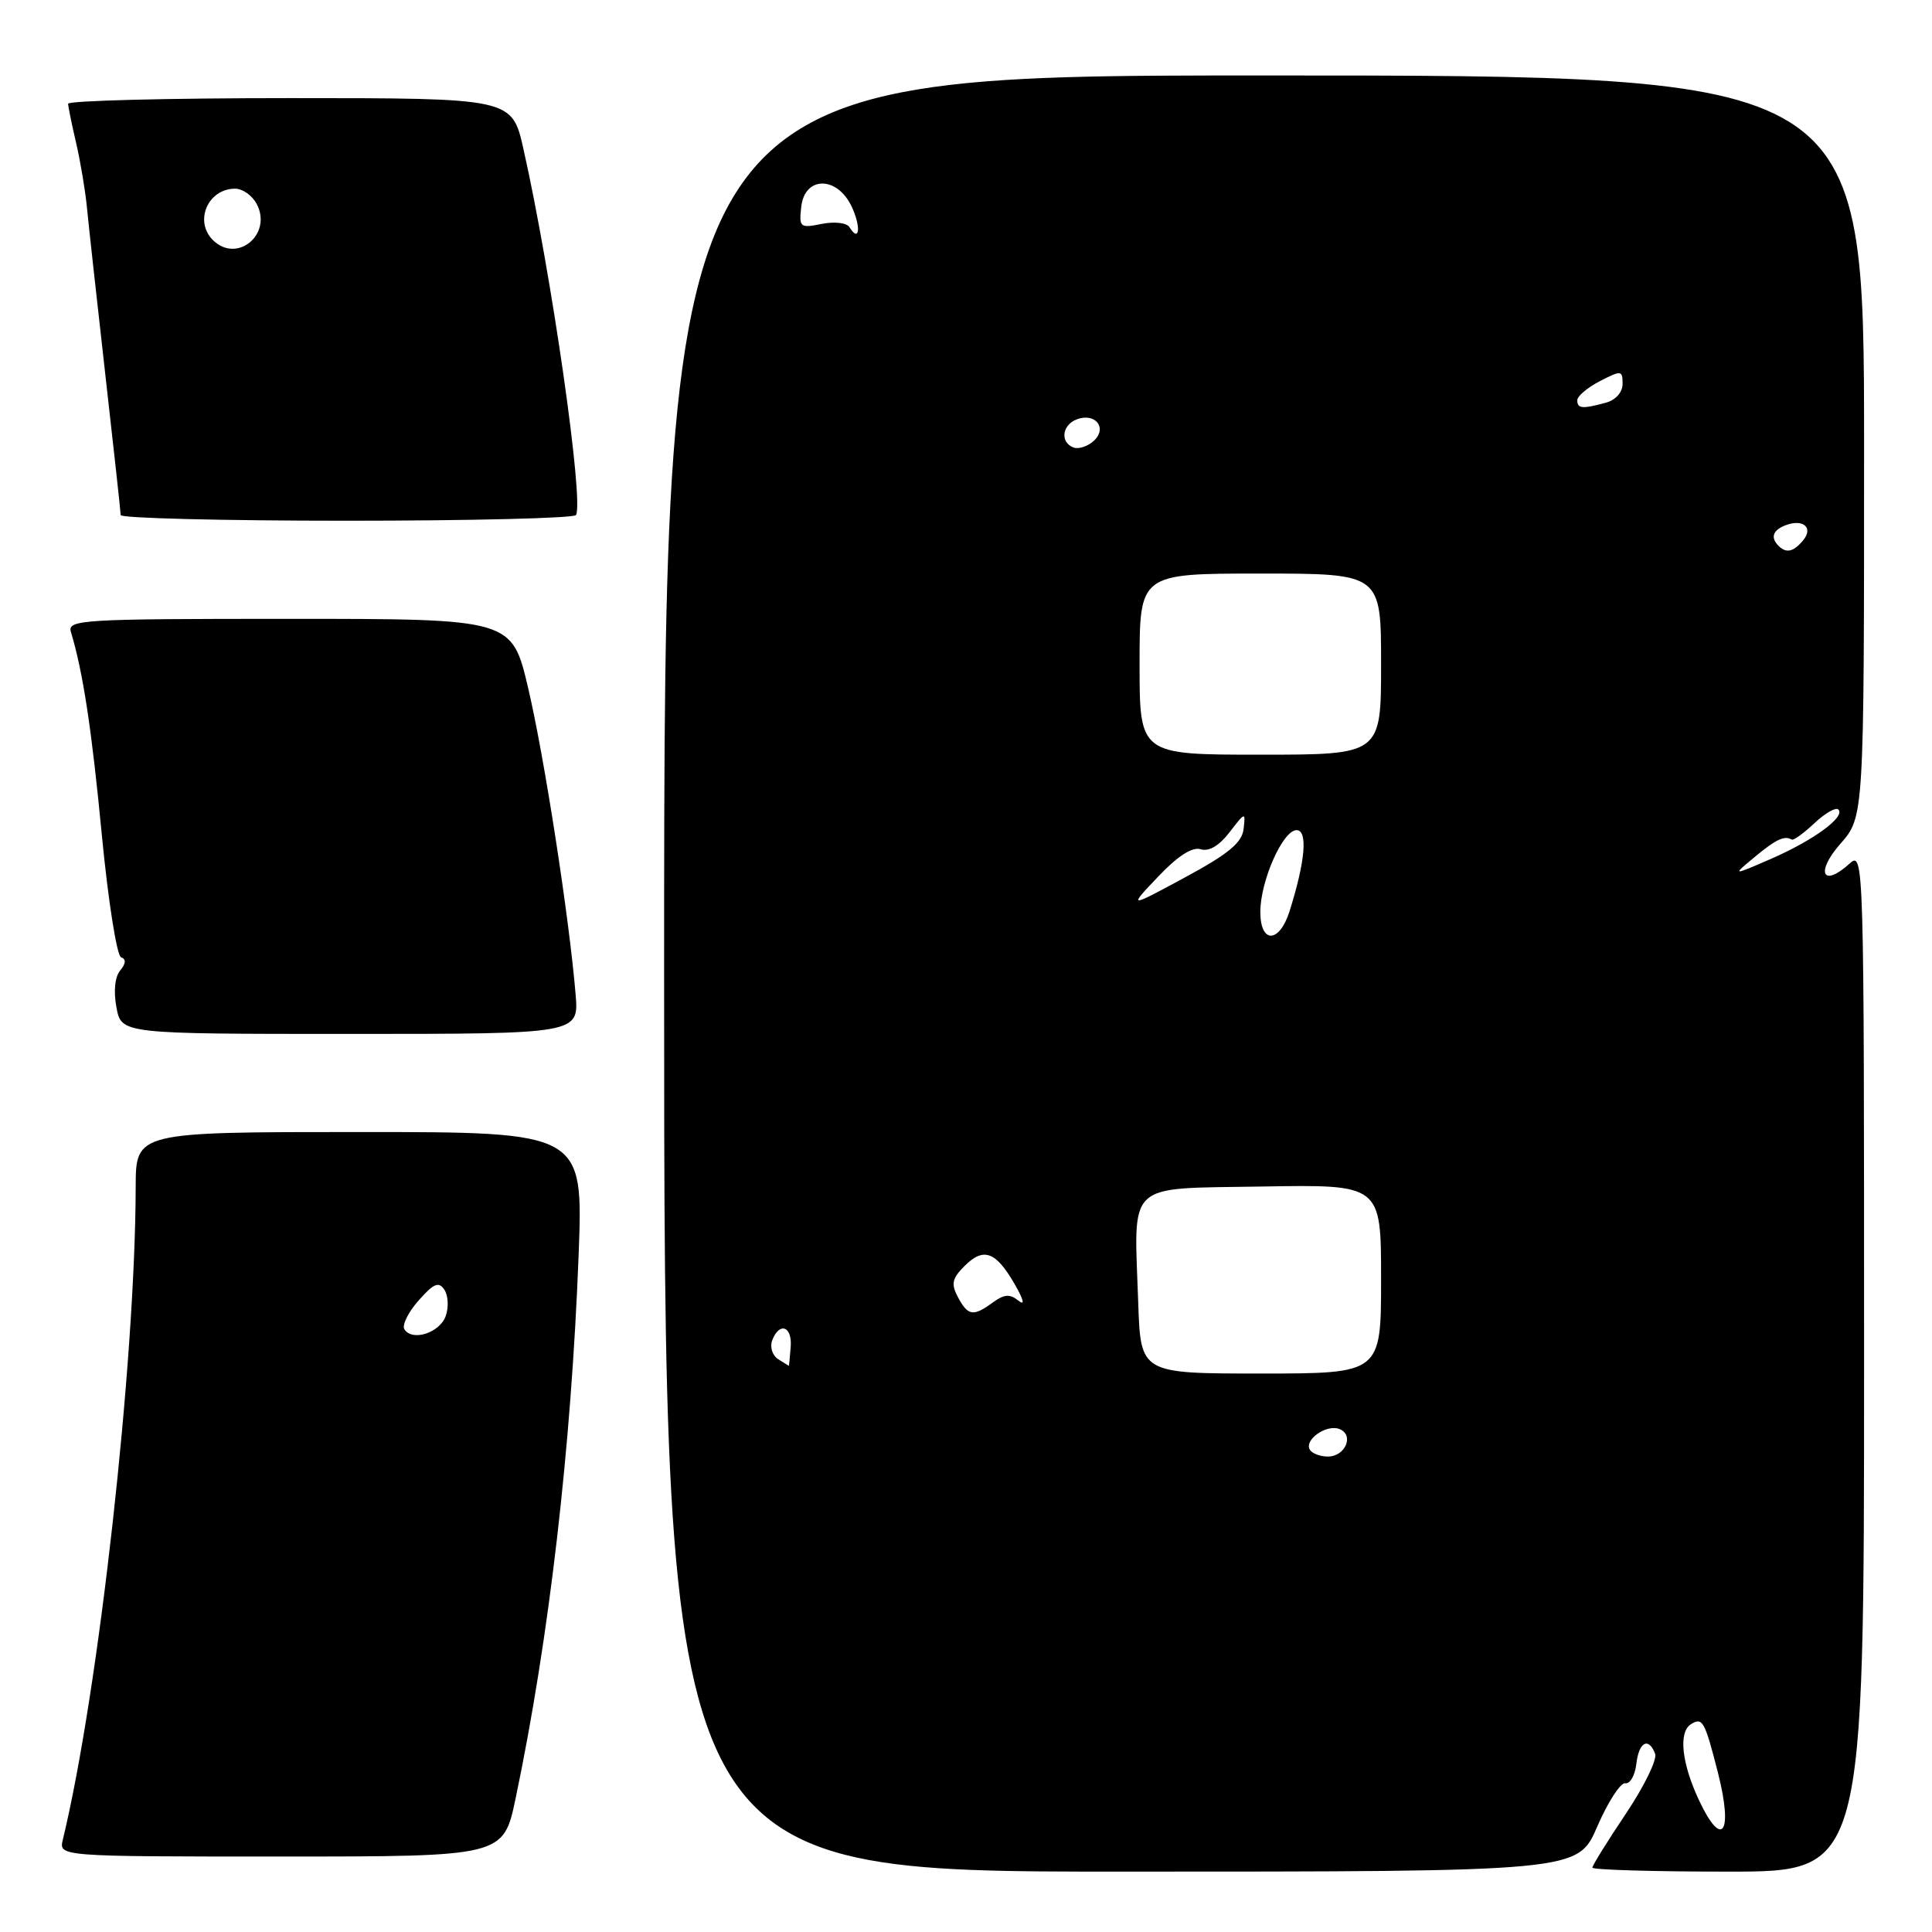 <?xml version="1.0" encoding="UTF-8" standalone="no"?>
<!DOCTYPE svg PUBLIC "-//W3C//DTD SVG 1.1//EN" "http://www.w3.org/Graphics/SVG/1.1/DTD/svg11.dtd" >
<svg xmlns="http://www.w3.org/2000/svg" xmlns:xlink="http://www.w3.org/1999/xlink" version="1.1" viewBox="0 0 256 256">
 <g >
 <path fill="currentColor"
d=" M 211.64 242.04 C 213.06 238.76 214.74 236.17 215.36 236.29 C 215.99 236.40 216.64 235.26 216.82 233.75 C 217.15 230.82 218.44 230.11 219.31 232.38 C 219.61 233.14 217.85 236.72 215.42 240.35 C 212.99 243.97 211.00 247.18 211.00 247.47 C 211.00 247.76 219.10 248.00 229.00 248.00 C 247.00 248.00 247.00 248.00 247.00 180.35 C 247.00 113.43 246.98 112.71 245.06 114.45 C 241.49 117.67 240.54 115.59 243.85 111.82 C 247.00 108.24 247.00 108.24 247.00 59.12 C 247.00 10.00 247.00 10.00 167.50 10.00 C 88.00 10.00 88.00 10.00 88.00 129.00 C 88.00 248.00 88.00 248.00 148.53 248.00 C 209.06 248.00 209.06 248.00 211.64 242.04 Z  M 68.33 238.25 C 72.77 217.06 75.69 191.83 76.67 166.33 C 77.29 150.00 77.29 150.00 47.65 150.00 C 18.00 150.00 18.00 150.00 17.98 157.25 C 17.93 180.60 13.08 224.08 8.33 243.75 C 7.78 246.00 7.78 246.00 37.25 246.00 C 66.71 246.00 66.71 246.00 68.33 238.25 Z  M 76.27 131.75 C 75.43 121.61 72.13 100.31 69.99 91.20 C 67.83 82.00 67.83 82.00 38.35 82.00 C 10.73 82.00 8.90 82.11 9.40 83.75 C 11.00 89.05 12.15 96.58 13.50 110.71 C 14.34 119.40 15.48 126.66 16.05 126.85 C 16.73 127.08 16.69 127.67 15.93 128.59 C 15.22 129.43 15.03 131.35 15.43 133.49 C 16.09 137.00 16.09 137.00 46.40 137.00 C 76.71 137.00 76.71 137.00 76.27 131.75 Z  M 76.32 68.25 C 77.40 66.43 73.06 36.19 69.36 19.75 C 67.84 13.00 67.84 13.00 38.42 13.00 C 22.24 13.00 9.01 13.34 9.02 13.75 C 9.04 14.16 9.52 16.52 10.10 19.00 C 10.67 21.48 11.31 25.30 11.52 27.50 C 11.73 29.70 12.82 39.60 13.94 49.50 C 15.06 59.40 15.99 67.84 15.99 68.25 C 16.00 68.66 29.47 69.00 45.94 69.00 C 62.41 69.00 76.08 68.66 76.32 68.25 Z  M 225.14 238.57 C 222.82 233.63 222.38 229.50 224.07 228.46 C 225.60 227.51 225.89 228.04 227.65 234.95 C 229.67 242.93 228.19 245.06 225.14 238.57 Z  M 173.57 192.11 C 172.76 190.80 175.74 188.69 177.47 189.35 C 179.48 190.12 178.28 193.00 175.95 193.00 C 174.94 193.00 173.87 192.60 173.57 192.11 Z  M 150.82 172.61 C 150.27 156.32 148.96 157.54 167.26 157.22 C 183.00 156.95 183.00 156.95 183.00 169.47 C 183.00 182.00 183.00 182.00 167.07 182.00 C 151.14 182.00 151.14 182.00 150.82 172.61 Z  M 103.10 180.09 C 102.34 179.60 101.99 178.48 102.32 177.60 C 103.28 175.10 105.00 175.73 104.77 178.50 C 104.66 179.88 104.55 180.99 104.53 180.98 C 104.51 180.98 103.87 180.57 103.10 180.09 Z  M 126.93 171.88 C 126.00 170.13 126.15 169.40 127.82 167.74 C 130.32 165.23 131.95 165.82 134.44 170.14 C 135.67 172.28 135.85 173.08 134.93 172.33 C 133.82 171.43 133.05 171.49 131.56 172.58 C 128.96 174.48 128.27 174.38 126.93 171.88 Z  M 167.00 120.84 C 167.00 116.73 169.98 110.00 171.80 110.00 C 173.32 110.00 172.96 114.14 170.87 120.75 C 169.52 125.01 167.00 125.07 167.00 120.84 Z  M 153.46 116.16 C 156.05 113.42 157.99 112.18 159.10 112.53 C 160.18 112.87 161.55 112.07 162.92 110.28 C 165.01 107.56 165.05 107.55 164.78 109.86 C 164.57 111.67 162.73 113.18 157.00 116.27 C 149.50 120.32 149.50 120.32 153.46 116.16 Z  M 232.50 113.56 C 235.34 111.20 236.46 110.68 237.42 111.25 C 237.65 111.39 239.00 110.41 240.42 109.08 C 241.83 107.75 243.26 106.93 243.59 107.26 C 244.56 108.23 240.34 111.32 234.72 113.78 C 229.50 116.05 229.50 116.05 232.50 113.56 Z  M 151.00 88.00 C 151.00 76.00 151.00 76.00 167.00 76.00 C 183.00 76.00 183.00 76.00 183.00 88.00 C 183.00 100.00 183.00 100.00 167.00 100.00 C 151.00 100.00 151.00 100.00 151.00 88.00 Z  M 235.67 72.33 C 234.57 71.24 234.90 70.25 236.59 69.60 C 238.92 68.71 240.32 69.91 238.93 71.59 C 237.64 73.14 236.69 73.35 235.67 72.33 Z  M 142.25 59.30 C 140.45 58.63 140.71 56.32 142.67 55.57 C 145.11 54.64 146.77 56.68 144.96 58.39 C 144.16 59.14 142.94 59.55 142.25 59.30 Z  M 209.00 53.03 C 209.00 52.49 210.35 51.35 212.00 50.50 C 214.83 49.04 215.00 49.06 215.00 50.86 C 215.00 51.99 214.09 53.01 212.75 53.37 C 209.63 54.21 209.00 54.15 209.00 53.03 Z  M 112.56 30.10 C 112.20 29.52 110.58 29.33 108.88 29.67 C 106.00 30.25 105.86 30.13 106.17 27.39 C 106.63 23.33 110.89 23.29 112.83 27.33 C 114.12 30.02 113.90 32.27 112.56 30.10 Z  M 53.58 176.13 C 53.25 175.59 54.09 173.87 55.47 172.32 C 57.48 170.04 58.14 169.77 58.89 170.91 C 59.40 171.69 59.47 173.26 59.05 174.41 C 58.23 176.63 54.60 177.78 53.58 176.13 Z  M 28.20 31.80 C 25.69 29.29 27.56 25.00 31.16 25.00 C 32.14 25.00 33.41 25.90 34.00 27.00 C 36.16 31.04 31.39 34.99 28.20 31.80 Z "/>
</g>
</svg>